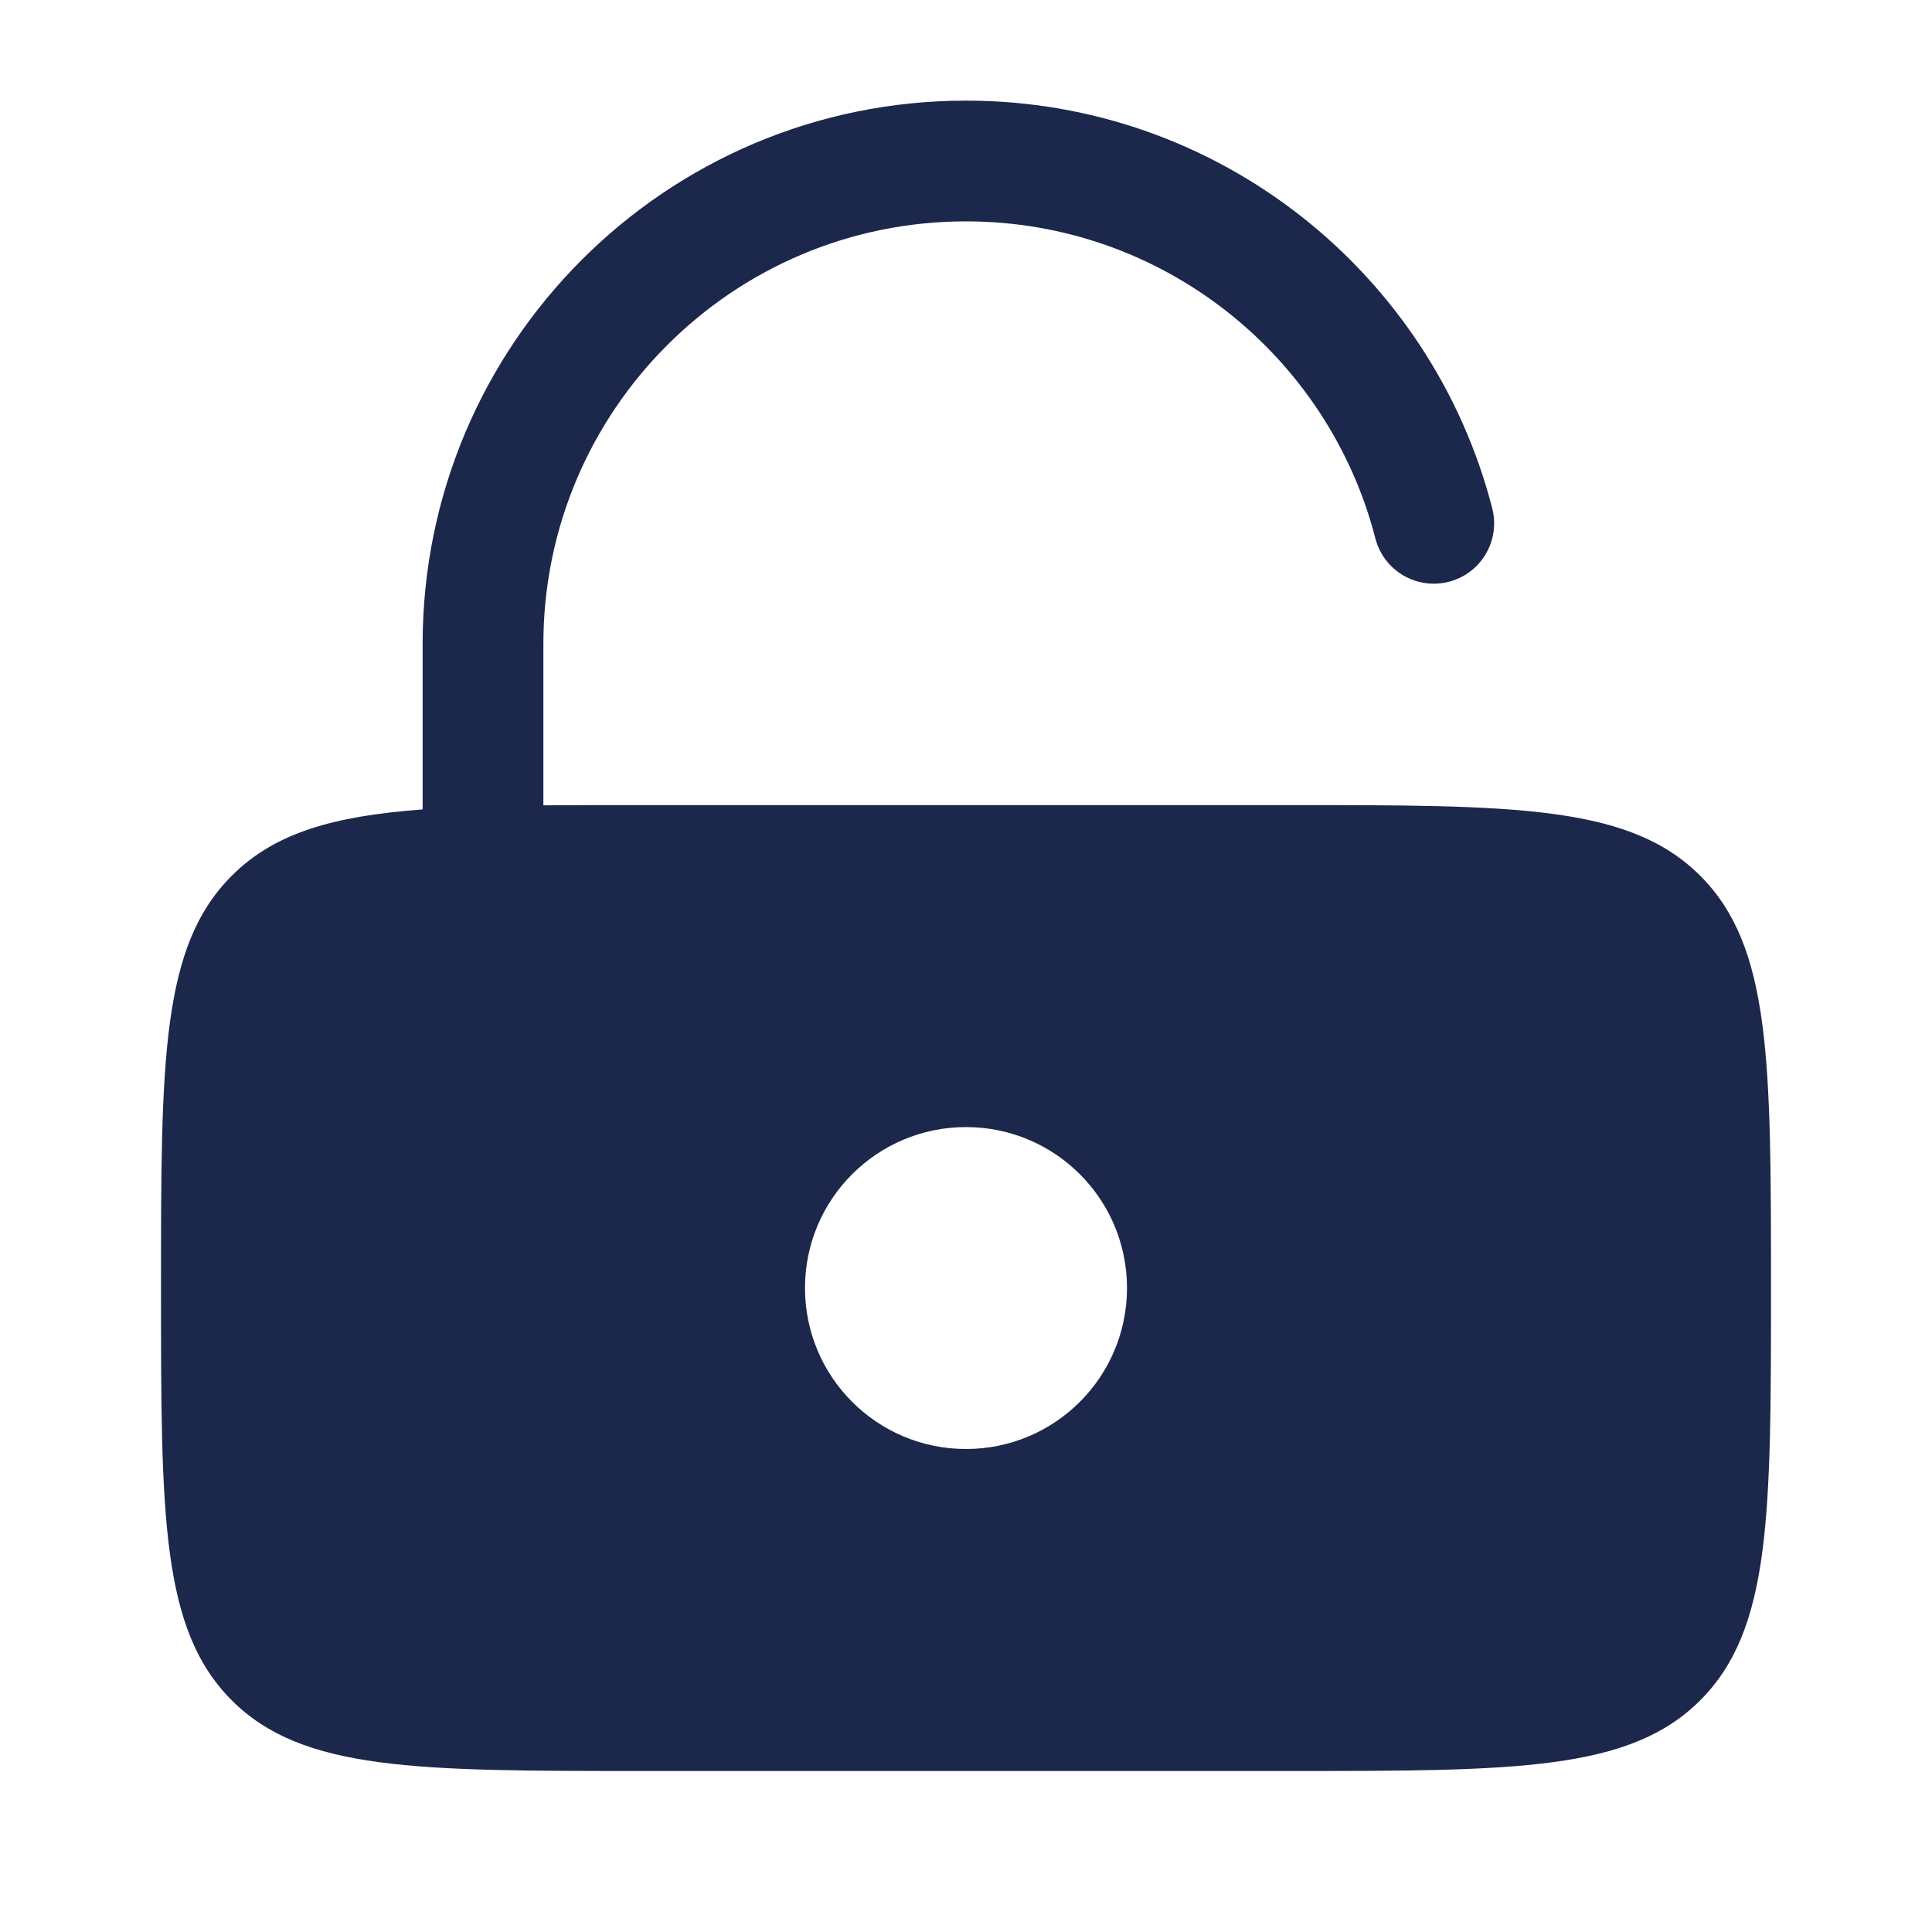 <svg width="24" height="24" viewBox="0 0 24 24" fill="none" xmlns="http://www.w3.org/2000/svg">
<path fill-rule="evenodd" clip-rule="evenodd" d="M6.75 8C6.75 5.101 9.101 2.75 12 2.75C14.445 2.75 16.502 4.423 17.085 6.687C17.188 7.089 17.597 7.33 17.998 7.227C18.399 7.124 18.64 6.715 18.537 6.314C17.788 3.402 15.146 1.25 12 1.25C8.272 1.25 5.25 4.273 5.25 8V10.055C4.135 10.138 3.409 10.348 2.879 10.879C2 11.758 2 13.172 2 16C2 18.829 2 20.243 2.879 21.122C3.757 22 5.172 22 8 22H16C18.828 22 20.243 22 21.121 21.122C22 20.243 22 18.829 22 16C22 13.172 22 11.758 21.121 10.879C20.243 10.001 18.828 10.001 16 10.001H8C7.548 10.001 7.133 10.001 6.75 10.004V8ZM14 16C14 17.105 13.105 18 12 18C10.895 18 10 17.105 10 16C10 14.896 10.895 14.001 12 14.001C13.105 14.001 14 14.896 14 16Z" fill="#1C274C"/>
</svg>
